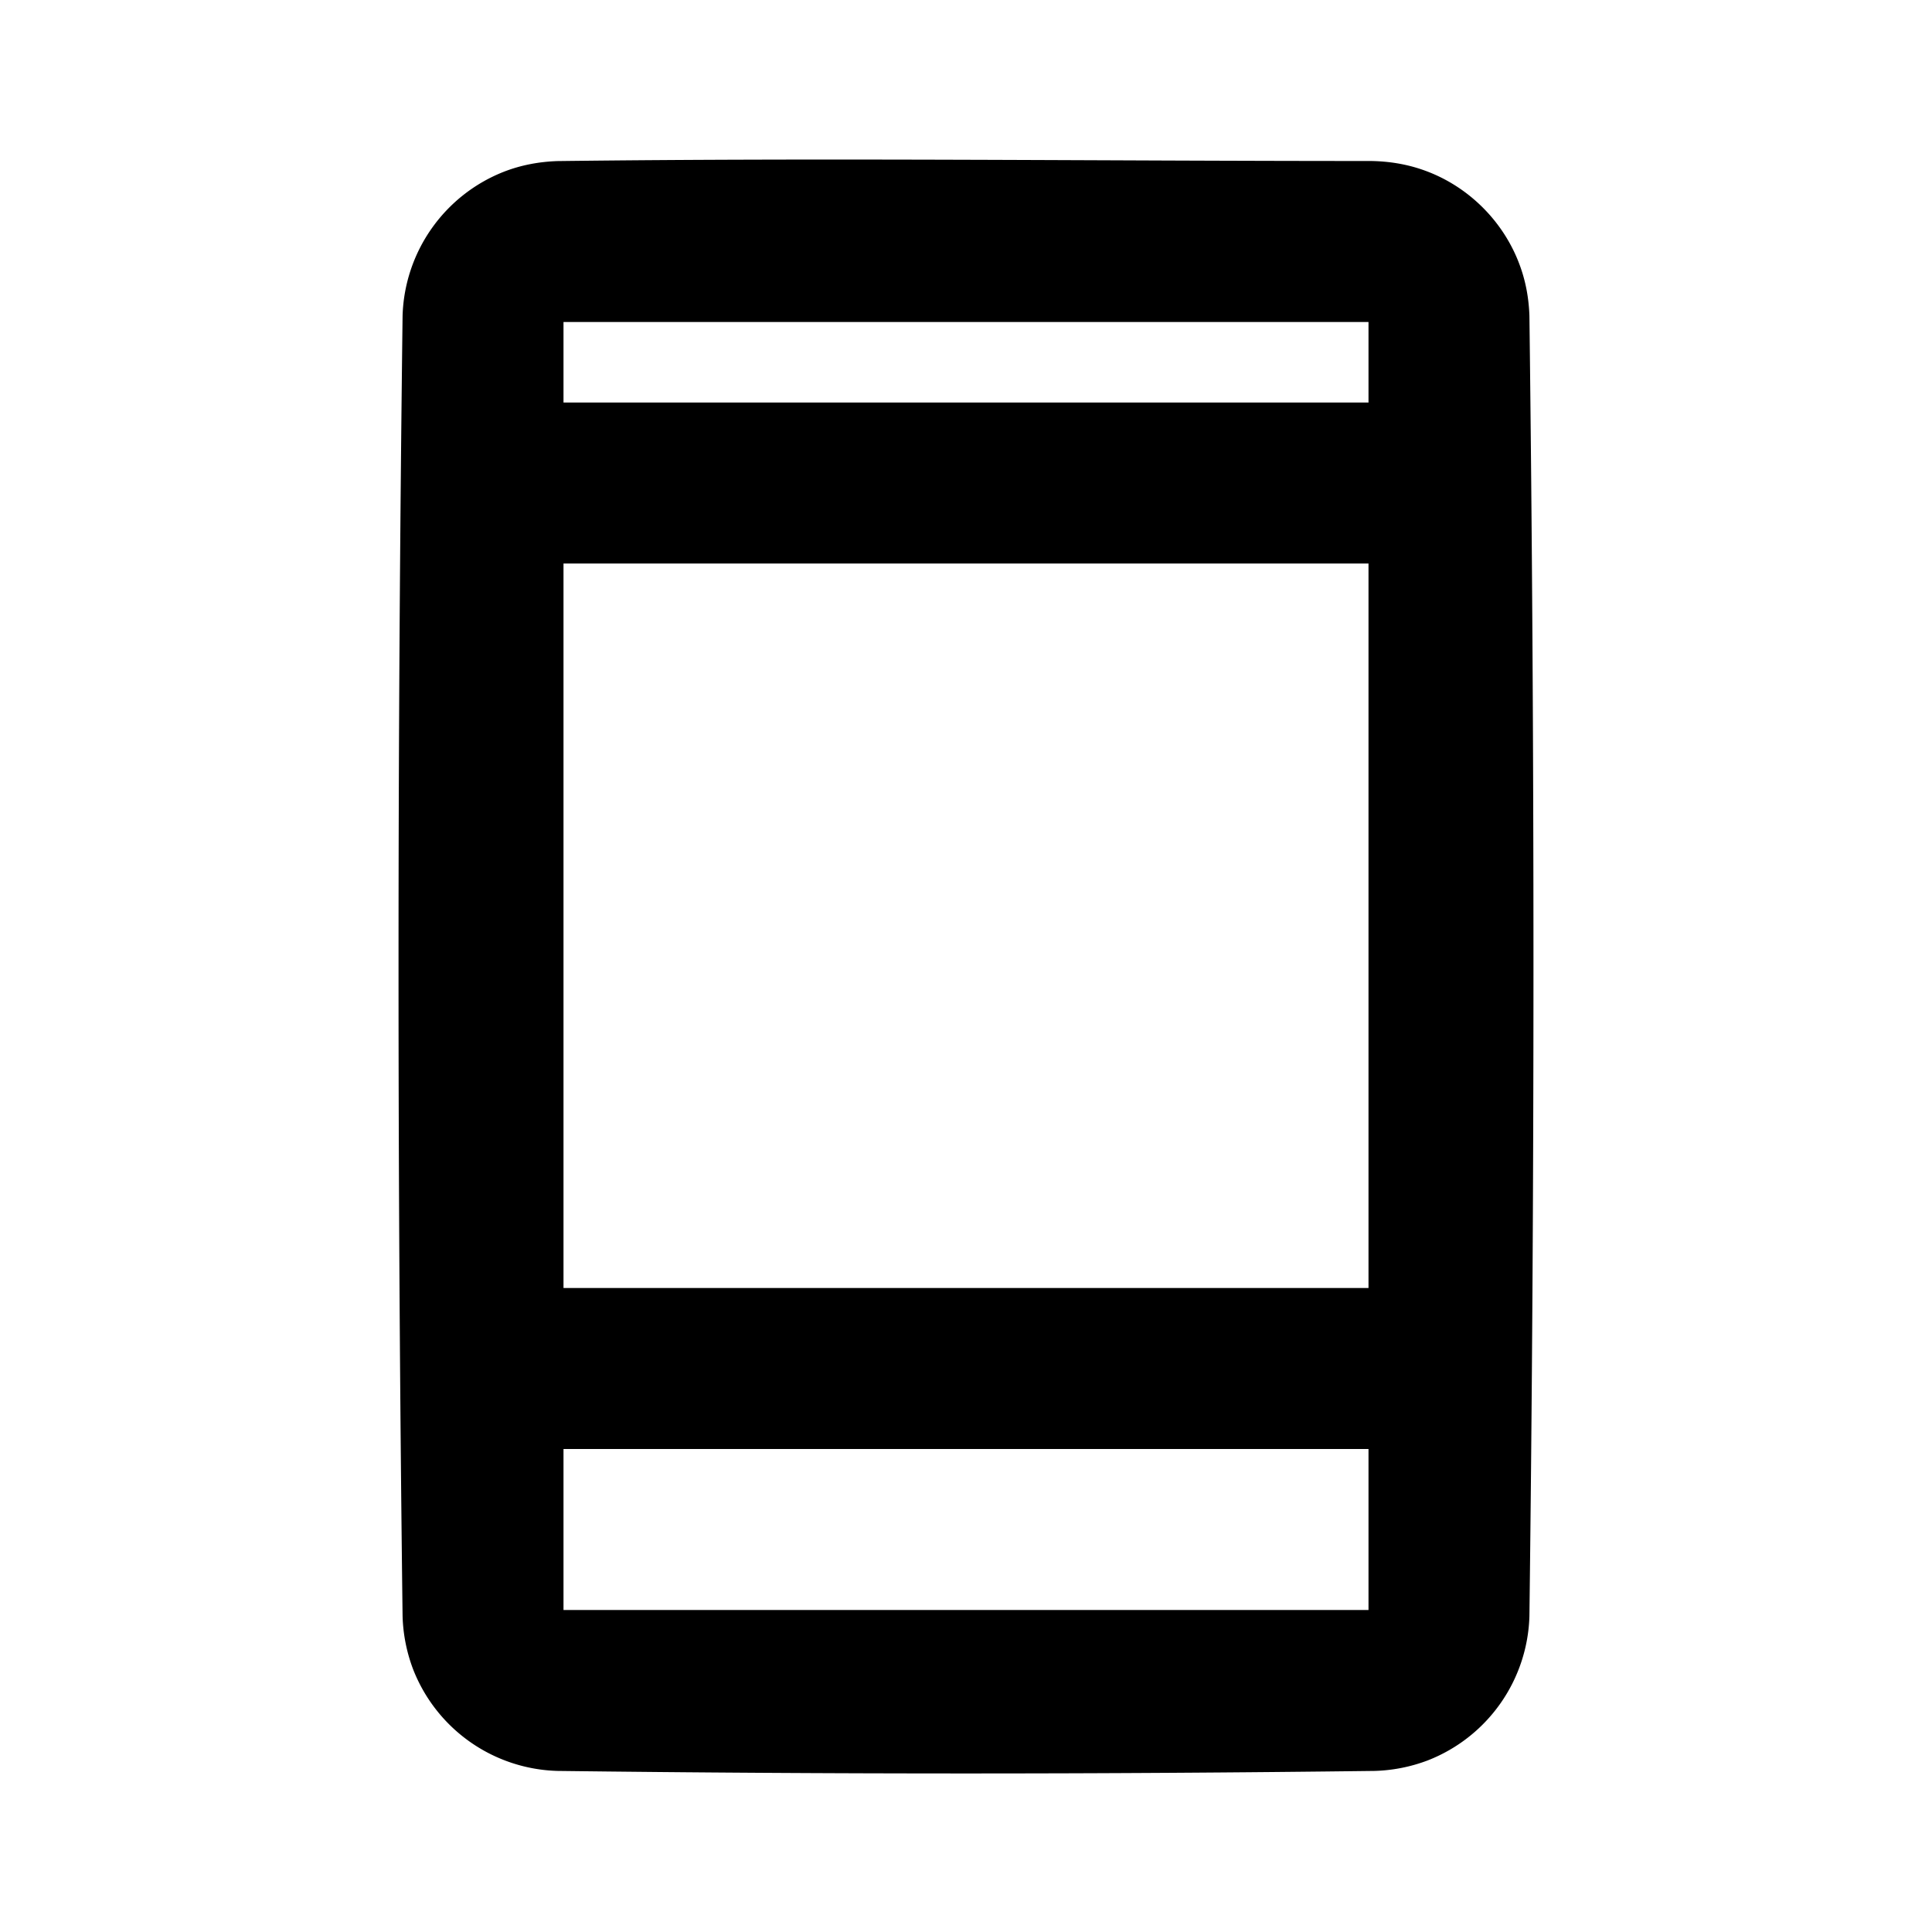 <svg viewBox="0 0 24 24" xmlns="http://www.w3.org/2000/svg" fill-rule="evenodd" clip-rule="evenodd" stroke-linejoin="round" stroke-miterlimit="1.414"><path d="M17.027 2c.227.003.451.039.665.116.551.197.995.641 1.192 1.192.072.199.108.406.115.616.067 5.384.067 10.768 0 16.152a1.985 1.985 0 0 1-1.262 1.792 2.019 2.019 0 0 1-.661.131c-3.384.042-6.768.042-10.152 0a1.985 1.985 0 0 1-1.792-1.262 2.019 2.019 0 0 1-.131-.661 648.998 648.998 0 0 1 0-16.152 1.985 1.985 0 0 1 1.262-1.792c.212-.082.434-.123.661-.131C10.292 1.959 13.659 2 17.027 2zM17 18H7v2h10v-2zM7 7v9h10V7H7zm10-2V4H7v1h10z"/></svg>